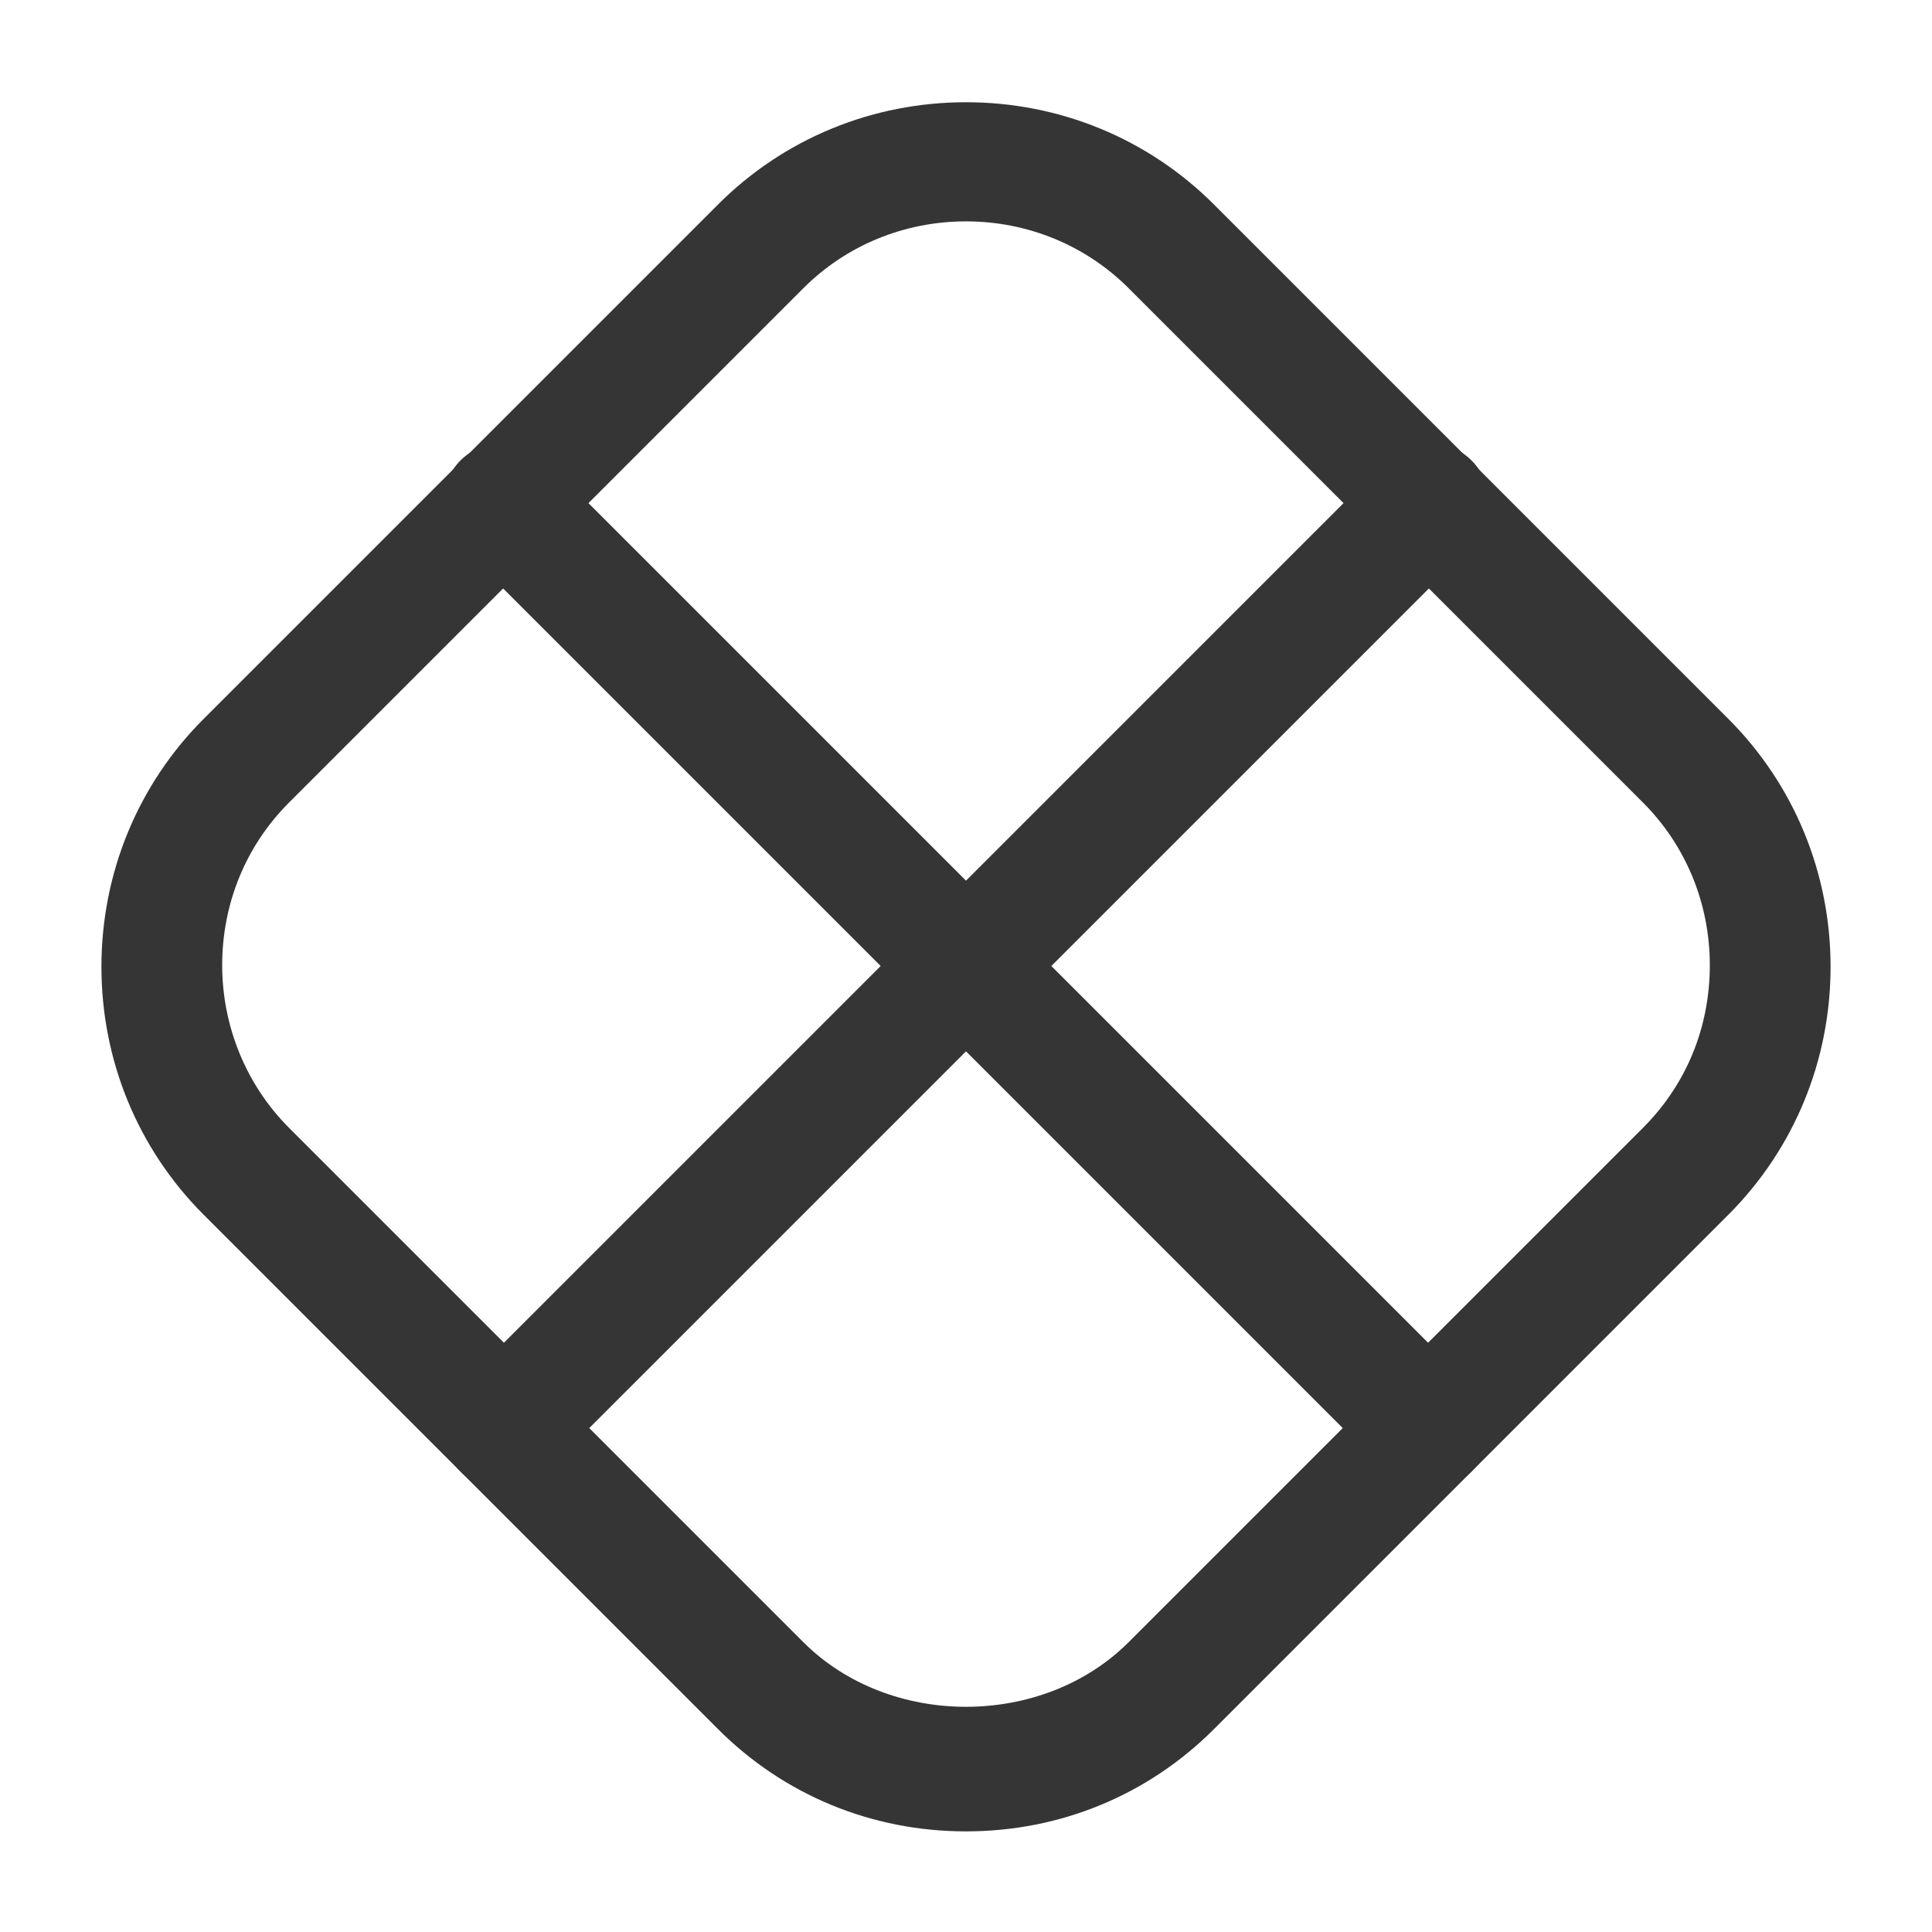 <svg width="24" height="24" viewBox="0 0 24 24" fill="none" xmlns="http://www.w3.org/2000/svg">
<path d="M12 22.75C10.83 22.75 9.74 22.3 8.92 21.48L2.53 15.09C1.71 14.27 1.26 13.17 1.26 12.01C1.26 10.85 1.71 9.75 2.53 8.93L8.92 2.54C9.74 1.72 10.84 1.27 12 1.27C13.16 1.27 14.26 1.72 15.08 2.54L21.47 8.93C22.29 9.75 22.74 10.85 22.74 12.01C22.74 13.17 22.29 14.27 21.47 15.09L15.08 21.48C14.26 22.3 13.17 22.75 12 22.75ZM12 2.75C11.23 2.75 10.51 3.05 9.98 3.58L3.59 9.97C3.05 10.51 2.76 11.23 2.76 11.99C2.76 12.75 3.06 13.48 3.59 14.01L9.98 20.4C11.05 21.47 12.95 21.47 14.02 20.4L20.41 14.01C20.95 13.47 21.24 12.76 21.24 11.99C21.24 11.22 20.94 10.5 20.41 9.97L14.02 3.58C13.49 3.05 12.77 2.75 12 2.75Z" fill="#353535"/>
<path d="M17.75 18.5C17.56 18.5 17.37 18.43 17.22 18.28L5.72 6.78C5.43 6.49 5.43 6.01 5.72 5.72C6.01 5.43 6.49 5.43 6.78 5.72L18.28 17.22C18.57 17.51 18.57 17.99 18.28 18.28C18.13 18.43 17.94 18.5 17.75 18.5Z" fill="#353535"/>
<path d="M6.25 18.5C6.06 18.5 5.87 18.43 5.72 18.28C5.43 17.99 5.43 17.51 5.72 17.22L17.22 5.72C17.51 5.43 17.99 5.43 18.28 5.72C18.57 6.01 18.57 6.49 18.28 6.78L6.78 18.28C6.63 18.43 6.44 18.5 6.25 18.5Z" fill="#353535"/>
</svg>
